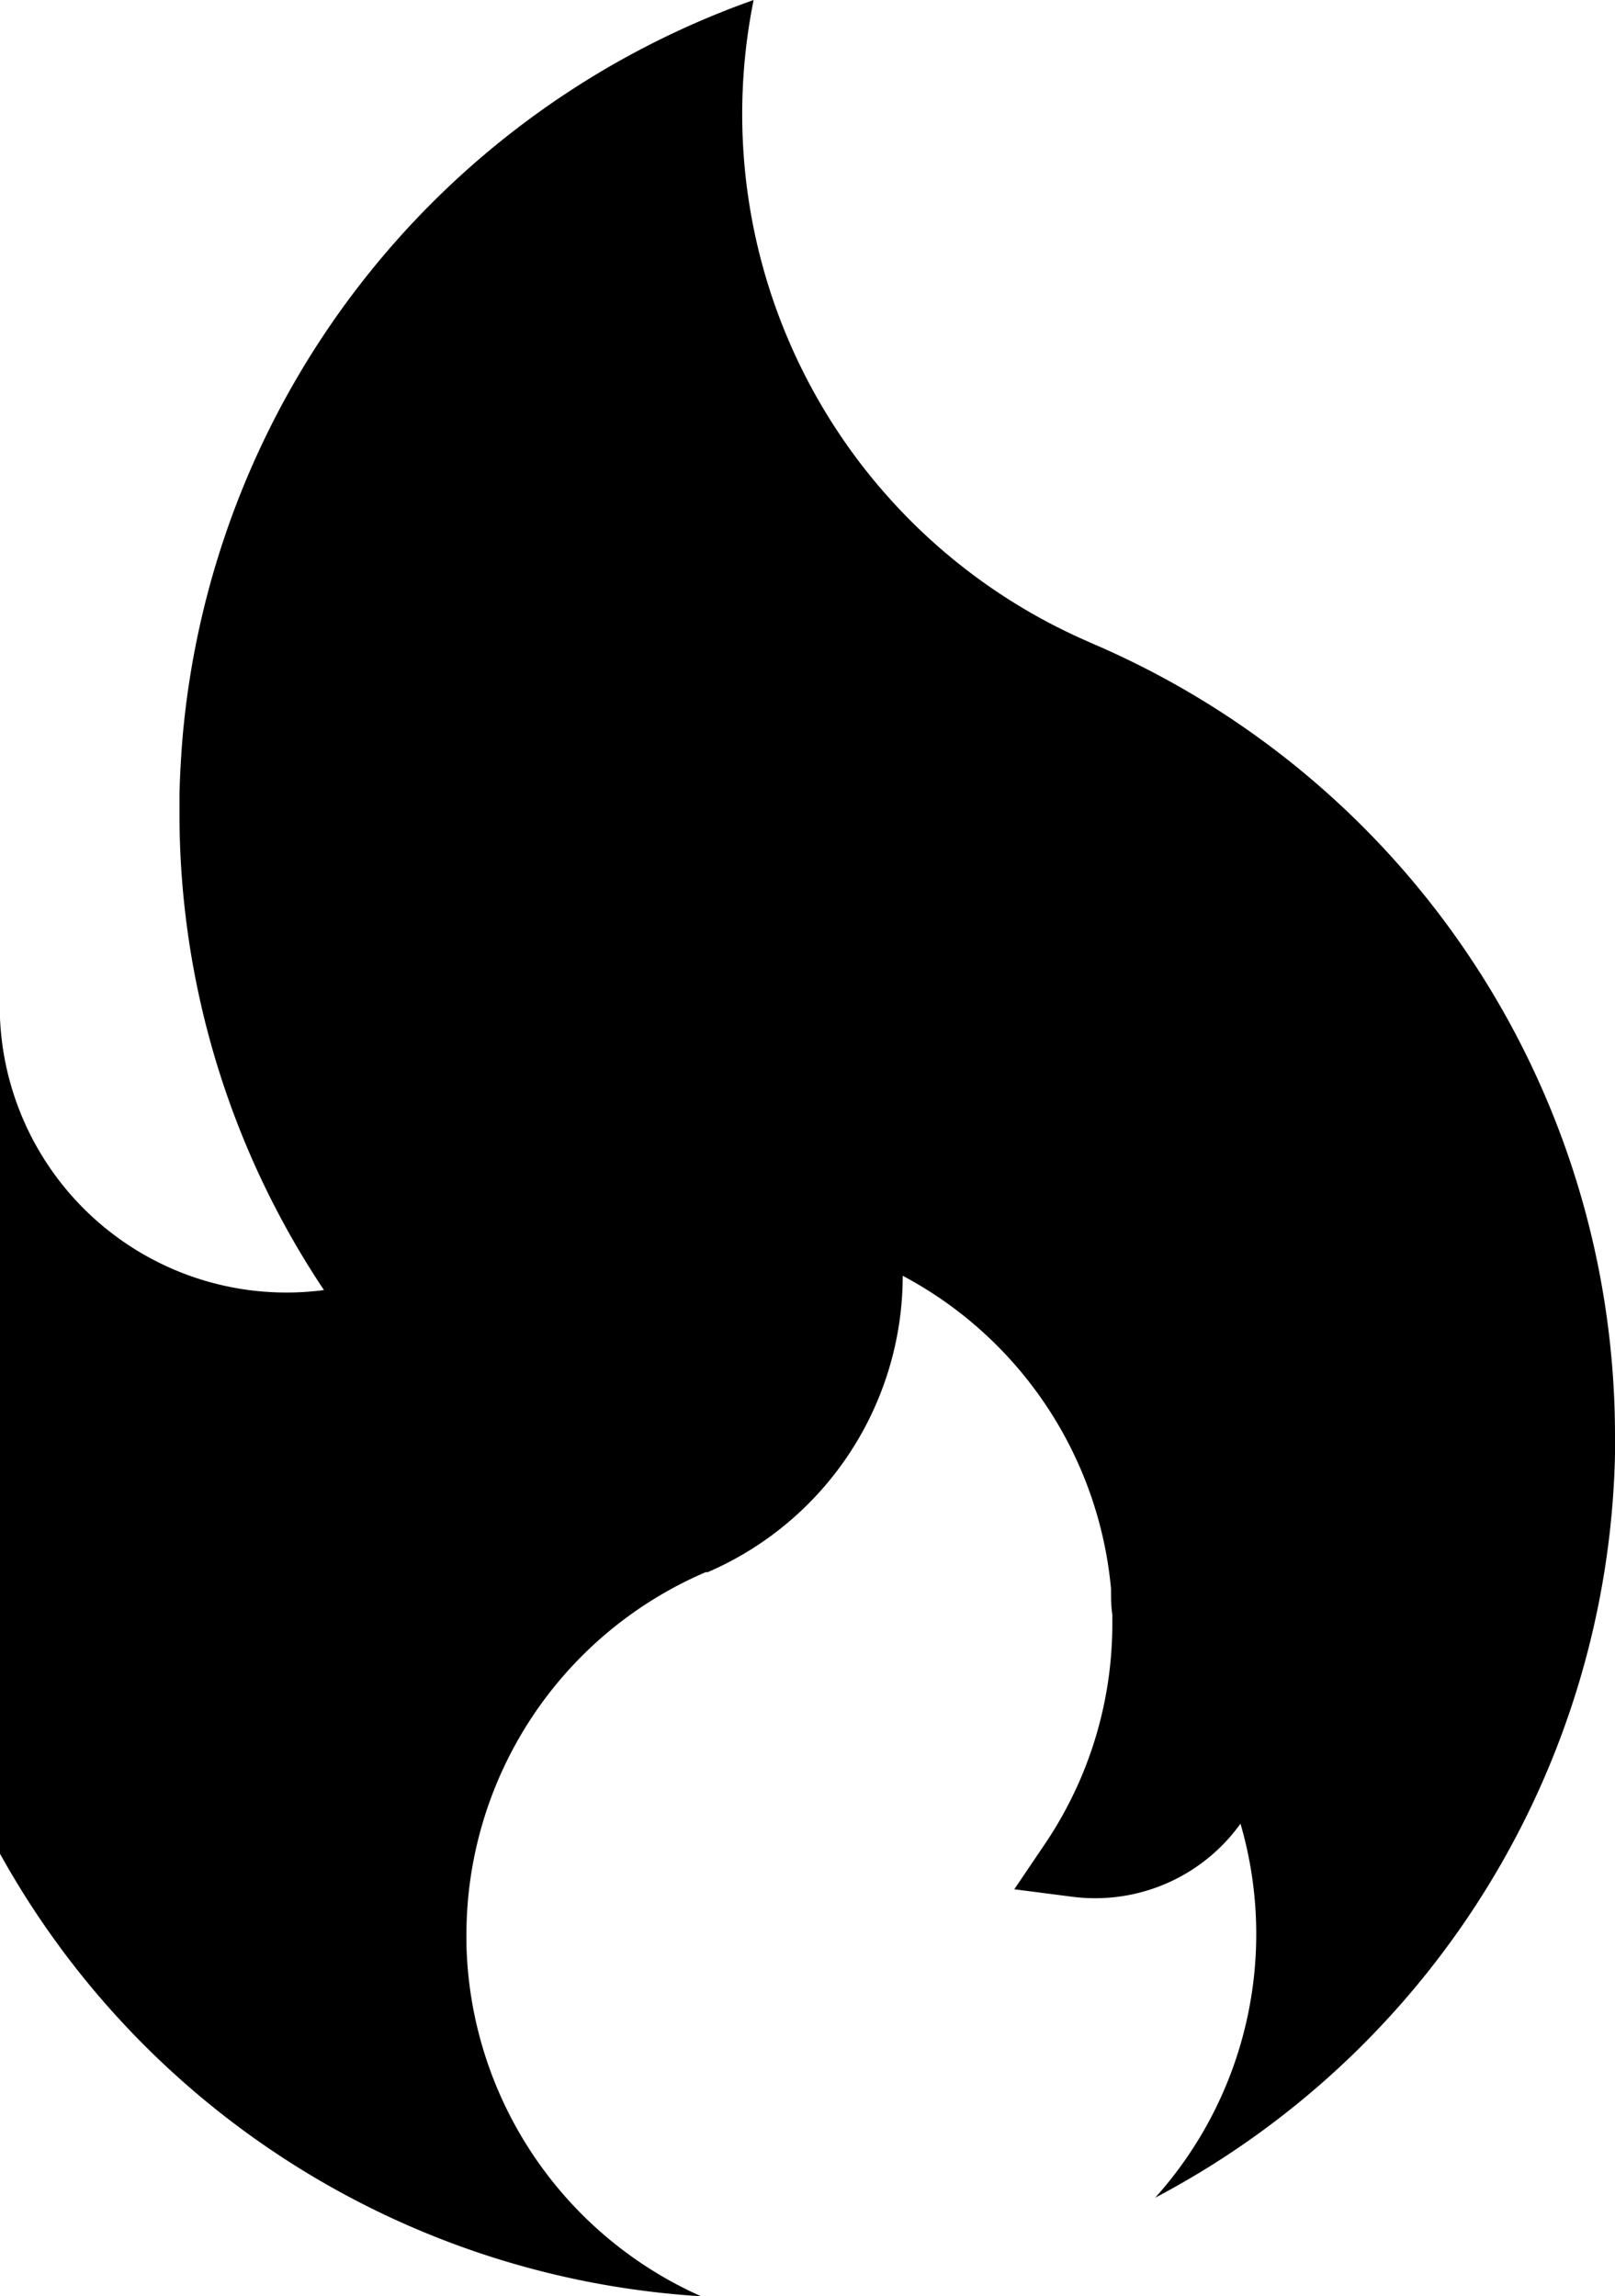 <svg xmlns="http://www.w3.org/2000/svg" viewBox="20.48 5 63.26 89.94">
  <path d="M 63.3 30.22 l -0.2 -0.09 A 22.53 22.53 0 0 1 50 5 A 33.77 33.77 0 0 0 27.63 33.9 q -0.09 1.09 -0.12 2.19 c 0 0.24 0 0.48 0 0.73 a 33.59 33.59 0 0 0 5.66 18.71 A 11.23 11.23 0 0 1 20.48 44.88 A 33.76 33.76 0 0 0 47.94 94.94 a 15.48 15.48 0 0 1 -9.19 -13.81 c 0 -0.11 0 -0.22 0 -0.33 a 15.46 15.46 0 0 1 9.37 -14.22 l 0.08 0 h 0 a 12.65 12.65 0 0 0 7.64 -11.61 A 15.49 15.49 0 0 1 64 67.24 c 0 0.34 0 0.68 0.05 1 c 0 0.11 0 0.22 0 0.33 a 15.39 15.39 0 0 1 -2.59 8.58 L 60.21 79 l 2.25 0.29 a 7.12 7.12 0 0 0 0.9 0.06 a 7 7 0 0 0 5.71 -2.92 a 15.45 15.45 0 0 1 -3.34 14.65 A 33.75 33.75 0 0 0 83.74 62 c 0 -0.24 0 -0.48 0 -0.73 A 33.76 33.76 0 0 0 63.3 30.22 Z" fill="#000000"/>
</svg>
